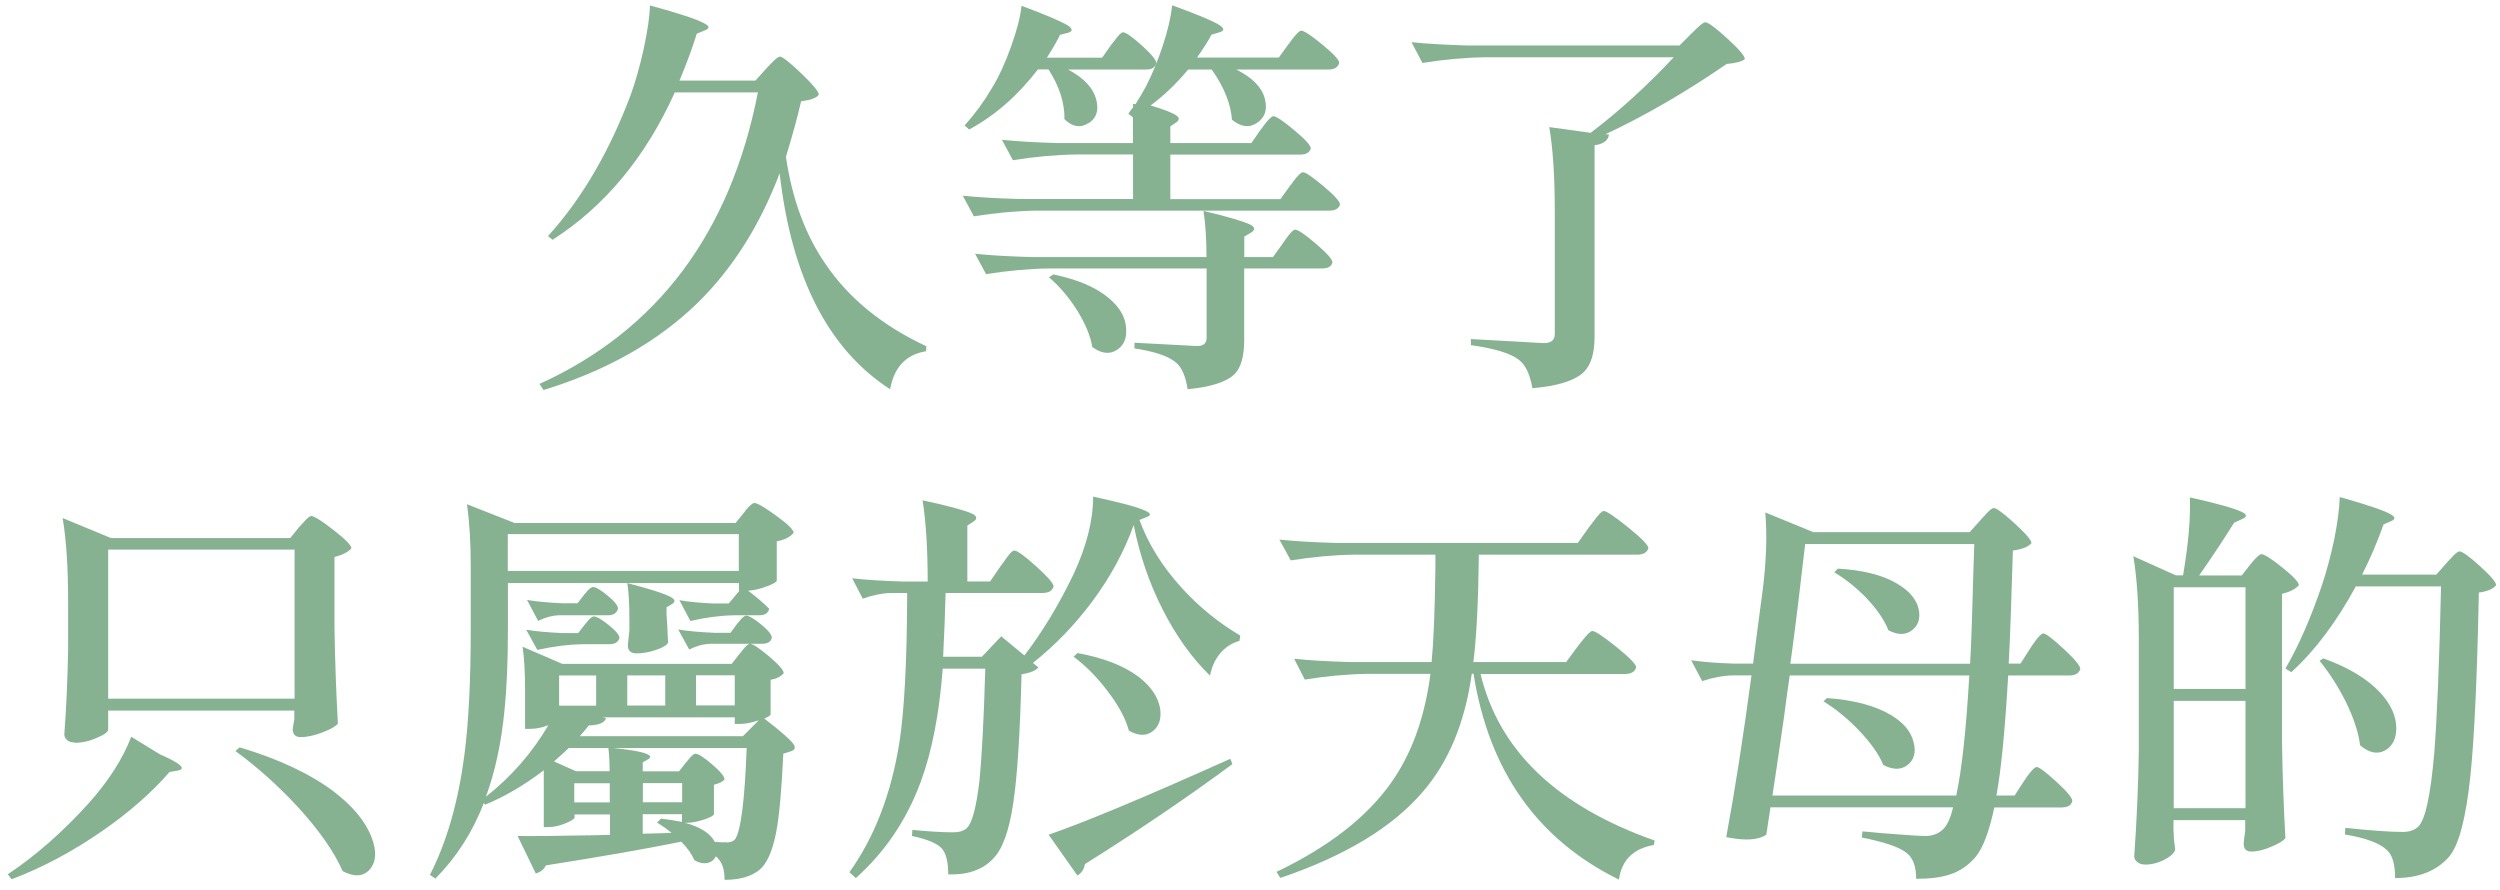 <svg width="191" height="68" viewBox="0 0 191 68" fill="none" xmlns="http://www.w3.org/2000/svg">
<path d="M41.505 29.769L41.215 29.333C50.235 25.236 55.795 17.808 57.905 7.057H51.555C49.325 12.006 46.205 15.764 42.215 18.321L41.865 18.04C44.445 15.193 46.545 11.6 48.175 7.28C48.535 6.283 48.875 5.111 49.175 3.755C49.475 2.36 49.635 1.246 49.655 0.414C51.865 1.014 53.255 1.479 53.815 1.789C54.225 2.002 54.235 2.176 53.845 2.321L53.235 2.573C52.915 3.61 52.475 4.811 51.915 6.157H57.715L58.525 5.256C58.585 5.198 58.685 5.091 58.815 4.946C59.205 4.53 59.455 4.326 59.585 4.326C59.775 4.326 60.325 4.752 61.215 5.605C62.105 6.457 62.555 6.999 62.555 7.232C62.385 7.484 61.935 7.648 61.205 7.735C60.965 8.801 60.585 10.215 60.045 11.977C60.515 15.202 61.525 17.934 63.075 20.18C64.855 22.805 67.425 24.887 70.775 26.456L70.745 26.834C69.225 27.086 68.305 28.054 68.005 29.739C63.275 26.679 60.465 21.178 59.565 13.236C58.065 17.207 55.975 20.51 53.315 23.125C50.265 26.098 46.335 28.326 41.525 29.798L41.505 29.769Z" fill="#86B292"/>
<path d="M74.395 16.51L73.555 14.951C74.735 15.076 76.165 15.154 77.835 15.202H86.565V11.803H82.215C80.695 11.822 79.075 11.968 77.385 12.239L76.545 10.68C77.725 10.805 79.155 10.883 80.825 10.931H86.555V8.965L86.205 8.684C86.245 8.626 86.305 8.539 86.385 8.433C86.455 8.326 86.515 8.258 86.565 8.21V7.929L86.755 7.958C87.015 7.542 87.275 7.106 87.525 6.651C88.015 5.711 88.455 4.655 88.845 3.464C89.235 2.283 89.465 1.256 89.555 0.404C91.505 1.111 92.725 1.624 93.195 1.934C93.555 2.186 93.545 2.36 93.165 2.467L92.555 2.651C92.345 3.067 91.975 3.648 91.455 4.394H97.705L98.445 3.367C98.505 3.309 98.585 3.203 98.675 3.057C99.035 2.583 99.285 2.341 99.415 2.341C99.625 2.341 100.165 2.699 101.025 3.406C101.885 4.113 102.315 4.578 102.315 4.81C102.225 5.14 101.945 5.314 101.475 5.314H94.455C95.705 5.934 96.435 6.699 96.645 7.59C96.835 8.384 96.645 8.975 96.045 9.382C95.455 9.789 94.815 9.711 94.125 9.149C94.035 7.939 93.525 6.66 92.575 5.314H90.775C89.855 6.418 88.895 7.329 87.905 8.055C89.005 8.384 89.675 8.655 89.935 8.868C90.125 9.033 90.095 9.198 89.835 9.372L89.415 9.653V10.931H95.605L96.315 9.905C96.375 9.847 96.455 9.74 96.545 9.595C96.905 9.12 97.155 8.878 97.285 8.878C97.495 8.878 98.035 9.236 98.875 9.943C99.725 10.65 100.145 11.115 100.145 11.348C100.055 11.658 99.775 11.813 99.305 11.813H89.415V15.212H97.825L98.565 14.185C98.625 14.127 98.705 14.021 98.795 13.876C99.155 13.401 99.405 13.159 99.535 13.159C99.745 13.159 100.275 13.517 101.115 14.224C101.955 14.931 102.375 15.396 102.375 15.629C102.285 15.938 102.005 16.093 101.535 16.093H79.215C77.685 16.113 76.075 16.258 74.385 16.529L74.395 16.51ZM83.145 9.411C82.555 9.798 81.945 9.701 81.325 9.111C81.345 7.861 80.935 6.592 80.105 5.304H79.295C77.765 7.299 76.015 8.83 74.045 9.895L73.695 9.585C74.465 8.733 75.155 7.793 75.755 6.777C76.295 5.905 76.785 4.84 77.235 3.59C77.685 2.341 77.955 1.295 78.045 0.443C79.955 1.15 81.145 1.663 81.625 1.973C81.965 2.225 81.955 2.399 81.595 2.505L80.985 2.66C80.795 3.077 80.455 3.658 79.985 4.404H84.205L84.885 3.435C84.925 3.377 85.005 3.28 85.115 3.154C85.435 2.699 85.665 2.467 85.795 2.467C86.005 2.467 86.485 2.796 87.225 3.464C87.965 4.133 88.335 4.578 88.335 4.81C88.275 5.14 88.015 5.314 87.565 5.314H81.605C82.825 5.963 83.545 6.738 83.765 7.658C83.955 8.452 83.765 9.033 83.165 9.42L83.145 9.411ZM90.735 29.739C90.585 28.761 90.295 28.083 89.865 27.715C89.285 27.212 88.225 26.853 86.675 26.621V26.185C88.265 26.272 89.855 26.35 91.445 26.437C91.935 26.437 92.185 26.233 92.185 25.817V20.51H80.165C78.645 20.529 77.025 20.674 75.335 20.945L74.495 19.386C75.675 19.512 77.105 19.59 78.775 19.638H92.175C92.175 18.224 92.095 17.052 91.945 16.113C93.855 16.568 95.055 16.926 95.555 17.178C95.895 17.362 95.905 17.566 95.585 17.769L95.065 18.079V19.638H97.255L97.995 18.611C98.035 18.553 98.105 18.456 98.185 18.331C98.555 17.808 98.805 17.546 98.955 17.546C99.165 17.546 99.695 17.904 100.535 18.621C101.375 19.338 101.795 19.812 101.795 20.045C101.735 20.355 101.465 20.51 100.985 20.51H95.055V26.001C95.055 27.212 94.815 28.064 94.345 28.558C93.725 29.178 92.505 29.575 90.705 29.739H90.735ZM83.455 26.524C83.305 25.633 82.895 24.665 82.235 23.619C81.615 22.66 80.915 21.846 80.145 21.188L80.465 20.965C82.315 21.343 83.725 21.943 84.715 22.776C85.555 23.483 85.995 24.248 86.035 25.081C86.095 25.846 85.865 26.398 85.325 26.737C84.765 27.096 84.145 27.018 83.455 26.514V26.524Z" fill="#86B292"/>
<path d="M117.075 29.643C116.885 28.577 116.535 27.861 116.045 27.493C115.405 26.989 114.175 26.621 112.375 26.369V25.904C114.245 26.011 116.105 26.108 117.945 26.214C118.505 26.214 118.785 25.982 118.785 25.526V16.103C118.785 13.479 118.645 11.348 118.365 9.711L121.525 10.147C123.695 8.5 125.805 6.583 127.875 4.375H113.505C111.985 4.394 110.365 4.539 108.675 4.81L107.835 3.222C109.015 3.348 110.445 3.425 112.115 3.474H128.315L129.185 2.602L129.475 2.321C129.885 1.905 130.155 1.702 130.285 1.702C130.495 1.702 131.055 2.108 131.955 2.932C132.855 3.755 133.305 4.278 133.305 4.51C133.115 4.694 132.645 4.82 131.915 4.888C128.805 7.028 125.715 8.82 122.665 10.253L122.925 10.282C122.865 10.738 122.495 11.009 121.825 11.096V25.73C121.825 26.979 121.555 27.87 121.015 28.413C120.325 29.081 119.005 29.497 117.055 29.662L117.075 29.643Z" fill="#86B292"/>
<path d="M0.885 67.172L0.595 66.794C2.695 65.399 4.765 63.588 6.775 61.37C8.325 59.627 9.405 57.932 10.025 56.286L12.215 57.632C13.845 58.339 14.285 58.755 13.535 58.881L12.955 58.978C11.605 60.538 9.895 62.039 7.835 63.472C5.555 65.051 3.235 66.29 0.875 67.181L0.885 67.172ZM5.685 56.722C5.445 56.722 5.265 56.664 5.125 56.538C4.985 56.412 4.915 56.267 4.915 56.102C5.065 54.126 5.165 51.947 5.205 49.555V45.971C5.205 43.347 5.065 41.216 4.785 39.579L8.485 41.11H22.175L22.855 40.267C22.915 40.209 23.015 40.102 23.145 39.957C23.445 39.599 23.665 39.424 23.785 39.424C23.995 39.424 24.565 39.783 25.475 40.49C26.385 41.197 26.845 41.662 26.845 41.894C26.585 42.185 26.155 42.407 25.555 42.553V47.947C25.595 50.523 25.685 52.974 25.815 55.279C25.665 55.482 25.285 55.705 24.685 55.937C24.045 56.189 23.475 56.315 22.975 56.315C22.565 56.315 22.365 56.111 22.365 55.695C22.385 55.589 22.405 55.453 22.425 55.288C22.445 55.162 22.465 55.056 22.485 54.978V54.291H8.265V55.724C8.265 55.908 7.995 56.121 7.455 56.344C6.875 56.615 6.285 56.751 5.685 56.751V56.722ZM8.265 53.38H22.505V41.991H8.265V53.38ZM28.265 66.407C27.775 66.978 27.075 67.026 26.175 66.552C25.535 65.08 24.385 63.433 22.725 61.622C21.245 60.024 19.665 58.61 17.985 57.38L18.305 57.099C21.245 57.971 23.635 59.085 25.455 60.441C26.935 61.564 27.915 62.736 28.385 63.966C28.795 65.031 28.745 65.845 28.255 66.416L28.265 66.407Z" fill="#86B292"/>
<path d="M55.355 67.201C55.355 66.474 55.195 65.942 54.875 65.612C54.855 65.554 54.785 65.487 54.685 65.428C54.555 65.7 54.345 65.864 54.045 65.932C53.725 65.99 53.385 65.922 53.045 65.709C52.855 65.254 52.515 64.779 52.045 64.305C49.385 64.847 45.935 65.448 41.705 66.116C41.575 66.407 41.315 66.62 40.935 66.736L39.545 63.869C40.405 63.889 42.395 63.869 45.505 63.811C45.975 63.792 46.345 63.782 46.605 63.782V62.223H43.895V62.446C43.895 62.552 43.685 62.697 43.255 62.881C42.765 63.094 42.295 63.191 41.865 63.191H41.545V58.852C40.045 59.995 38.545 60.867 37.065 61.477L36.965 61.351C36.105 63.579 34.875 65.496 33.265 67.123L32.845 66.842C34.135 64.324 35.015 61.254 35.485 57.642C35.805 55.162 35.965 51.957 35.965 48.005V43.327C35.965 41.439 35.865 39.831 35.675 38.524L39.315 39.957H56.195L56.805 39.211C56.845 39.153 56.915 39.066 56.995 38.959C57.295 38.601 57.515 38.427 57.635 38.427C57.845 38.427 58.405 38.746 59.295 39.395C60.185 40.044 60.635 40.48 60.635 40.703C60.395 41.013 59.965 41.236 59.345 41.361V44.354C59.345 44.461 59.095 44.606 58.605 44.79C58.065 44.993 57.585 45.109 57.155 45.129C57.715 45.545 58.255 46.001 58.765 46.504C58.705 46.833 58.445 47.008 57.995 47.008H56.095C55.025 47.027 53.905 47.172 52.745 47.444L51.905 45.855C52.615 45.981 53.475 46.059 54.485 46.107H55.675L56.485 45.139H56.455V44.548H38.805V48.015C38.805 50.552 38.715 52.635 38.545 54.252C38.305 56.731 37.835 58.93 37.125 60.867C39.075 59.327 40.665 57.506 41.895 55.404C41.425 55.589 40.965 55.685 40.505 55.685H40.115V52.625C40.115 51.376 40.055 50.31 39.925 49.41L42.955 50.717H55.905L56.485 49.971C56.545 49.913 56.625 49.816 56.715 49.69C56.975 49.361 57.165 49.187 57.295 49.187C57.505 49.187 57.995 49.506 58.745 50.136C59.495 50.775 59.875 51.201 59.875 51.434C59.635 51.705 59.305 51.87 58.875 51.937V54.591C58.875 54.649 58.715 54.756 58.395 54.901C59.615 55.84 60.355 56.48 60.615 56.838C60.805 57.109 60.745 57.293 60.425 57.4L59.845 57.584C59.715 60.373 59.535 62.378 59.295 63.608C59.015 65.041 58.585 66 58.005 66.474C57.365 66.978 56.485 67.22 55.365 67.22L55.355 67.201ZM38.795 43.618H56.445V40.809H38.795V43.618ZM41.045 49.642L40.205 48.112C40.955 48.238 41.855 48.315 42.915 48.364H44.175L44.655 47.744C44.655 47.744 44.755 47.637 44.815 47.56C45.055 47.25 45.235 47.095 45.365 47.095C45.575 47.095 45.965 47.318 46.505 47.753C47.055 48.189 47.325 48.519 47.325 48.751C47.235 49.061 46.985 49.216 46.555 49.216H44.595C43.455 49.235 42.275 49.38 41.055 49.652L41.045 49.642ZM41.105 47.424L40.265 45.836C40.995 45.962 41.875 46.039 42.905 46.088H44.125L44.605 45.468C44.605 45.468 44.665 45.371 44.735 45.313C44.975 45.003 45.165 44.848 45.315 44.848C45.525 44.848 45.895 45.071 46.425 45.507C46.955 45.942 47.215 46.272 47.215 46.504C47.125 46.833 46.875 47.008 46.445 47.008H42.645C42.175 47.027 41.655 47.172 41.095 47.444L41.105 47.424ZM55.535 64.363C55.775 64.363 55.975 64.295 56.145 64.14C56.595 63.54 56.895 61.206 57.045 57.148H43.455C43.215 57.38 42.845 57.719 42.325 58.174L43.995 58.92H46.575C46.575 58.271 46.545 57.671 46.475 57.109C48.025 57.254 49.005 57.419 49.435 57.613C49.735 57.739 49.755 57.874 49.495 58.02L49.105 58.242V58.93H51.875L52.395 58.271C52.395 58.271 52.505 58.155 52.585 58.048C52.825 57.739 53.005 57.584 53.135 57.584C53.345 57.584 53.775 57.855 54.405 58.397C55.035 58.94 55.355 59.327 55.355 59.55C55.225 59.714 54.955 59.85 54.545 59.956V62.203C54.525 62.31 54.275 62.446 53.805 62.61C53.285 62.775 52.845 62.862 52.485 62.862H52.325C53.505 63.172 54.265 63.666 54.615 64.324C54.875 64.344 55.175 64.353 55.515 64.353L55.535 64.363ZM42.715 53.913H45.545V51.608H42.715V53.913ZM43.875 61.303H46.585V59.84H43.875V61.303ZM44.325 56.247H56.755L57.975 55.027C57.435 55.211 56.965 55.308 56.555 55.308H56.135V54.804H46.015L46.305 54.862C46.195 55.221 45.755 55.404 44.985 55.424C44.965 55.443 44.935 55.482 44.885 55.55C44.645 55.84 44.455 56.073 44.305 56.237L44.325 56.247ZM48.605 49.913C48.175 49.913 47.965 49.71 47.965 49.293C47.985 49.148 48.005 48.954 48.025 48.703C48.045 48.519 48.065 48.354 48.085 48.199V47.327C48.085 46.146 48.035 45.216 47.925 44.548C49.685 45.003 50.795 45.361 51.245 45.613C51.585 45.797 51.625 45.981 51.345 46.146L50.925 46.398V46.93C50.945 47.201 50.965 47.521 50.985 47.899C51.005 48.441 51.025 48.838 51.045 49.08C50.985 49.264 50.685 49.458 50.155 49.642C49.625 49.826 49.105 49.923 48.595 49.923L48.605 49.913ZM47.925 53.903H50.825V51.598H47.925V53.903ZM49.115 61.293H52.115V59.831H49.115V61.293ZM49.115 63.695L51.305 63.637C50.965 63.346 50.595 63.085 50.205 62.852L50.495 62.542C51.035 62.6 51.565 62.688 52.105 62.794V62.203H49.105V63.705L49.115 63.695ZM52.655 49.623L51.815 48.092C52.565 48.218 53.465 48.296 54.525 48.344H55.815L56.295 47.686C56.295 47.686 56.395 47.579 56.455 47.502C56.695 47.192 56.875 47.037 57.005 47.037C57.215 47.037 57.605 47.26 58.145 47.705C58.695 48.151 58.965 48.489 58.965 48.722C58.905 49.032 58.645 49.187 58.195 49.187H54.265C53.725 49.206 53.195 49.351 52.655 49.623ZM53.175 53.894H56.135V51.589H53.175V53.894Z" fill="#86B292"/>
<path d="M65.375 67.075L64.895 66.639C66.825 63.937 68.105 60.605 68.725 56.654C69.085 54.281 69.285 50.649 69.305 45.768V45.303H68.045C67.375 45.322 66.675 45.468 65.915 45.739L65.105 44.18C66.175 44.306 67.485 44.383 69.035 44.431H70.875C70.875 41.933 70.745 39.87 70.485 38.224C72.505 38.659 73.775 39.008 74.285 39.25C74.645 39.434 74.685 39.638 74.385 39.841L73.905 40.151V44.422H75.645L76.455 43.24C76.495 43.182 76.575 43.076 76.685 42.93C77.075 42.349 77.335 42.059 77.495 42.059C77.705 42.059 78.265 42.456 79.155 43.26C80.045 44.063 80.495 44.577 80.495 44.8C80.405 45.129 80.125 45.303 79.655 45.303H72.245C72.205 46.969 72.135 48.586 72.055 50.175H75.015L76.495 48.615L78.265 50.078C79.665 48.247 80.905 46.184 82.005 43.899C83.015 41.739 83.515 39.754 83.515 37.943C85.645 38.398 86.985 38.766 87.545 39.037C87.935 39.221 87.955 39.376 87.605 39.502L87.055 39.725C87.725 41.555 88.795 43.279 90.275 44.906C91.625 46.388 93.125 47.599 94.755 48.557L94.695 48.964C94.095 49.129 93.585 49.468 93.185 49.962C92.815 50.417 92.575 50.969 92.445 51.618C91.075 50.291 89.865 48.606 88.835 46.582C87.805 44.557 87.065 42.398 86.615 40.112C85.905 42.107 84.855 44.054 83.455 45.942C82.125 47.734 80.605 49.303 78.915 50.649L79.335 50.988C79.125 51.24 78.695 51.414 78.045 51.521C77.935 56.034 77.725 59.327 77.405 61.409C77.085 63.53 76.565 64.934 75.855 65.622C75.065 66.455 73.925 66.852 72.445 66.804C72.445 65.864 72.285 65.215 71.965 64.838C71.625 64.441 70.855 64.121 69.675 63.869L69.705 63.404C70.995 63.53 72.035 63.588 72.825 63.588C73.275 63.588 73.615 63.482 73.855 63.278C74.265 62.901 74.585 61.709 74.825 59.695C75.015 57.806 75.165 54.93 75.275 51.085H72.025C71.765 54.514 71.205 57.4 70.345 59.724C69.275 62.639 67.615 65.09 65.385 67.085L65.375 67.075ZM82.315 66.891L81.215 65.332L80.115 63.772C82.885 62.813 87.515 60.886 93.995 57.971L94.155 58.378C90.695 60.935 86.935 63.482 82.885 66.019C82.825 66.416 82.625 66.707 82.305 66.891H82.315ZM88.085 55.85C87.595 56.247 86.975 56.237 86.245 55.821C85.985 54.862 85.425 53.836 84.565 52.731C83.795 51.715 82.945 50.862 82.025 50.175L82.315 49.894C84.295 50.252 85.845 50.853 86.985 51.705C87.905 52.412 88.455 53.206 88.625 54.078C88.755 54.872 88.575 55.463 88.075 55.86L88.085 55.85Z" fill="#86B292"/>
<path d="M123.685 67.201C117.455 64.14 113.755 58.901 112.575 51.472H112.445C111.925 55.191 110.685 58.203 108.705 60.489C106.405 63.191 102.775 65.39 97.815 67.075L97.525 66.61C101.475 64.721 104.385 62.465 106.255 59.84C107.845 57.613 108.855 54.823 109.285 51.482H104.515C102.985 51.502 101.375 51.647 99.685 51.918L98.875 50.33C100.055 50.456 101.485 50.533 103.155 50.581H109.375C109.525 49.061 109.625 46.63 109.665 43.279V42.378H103.445C101.925 42.398 100.305 42.543 98.615 42.814L97.745 41.226C98.925 41.352 100.355 41.429 102.025 41.478H120.545L121.415 40.257L121.705 39.88C122.115 39.318 122.385 39.037 122.515 39.037C122.725 39.037 123.355 39.453 124.385 40.286C125.415 41.119 125.935 41.652 125.935 41.875C125.845 42.204 125.555 42.378 125.065 42.378H112.985C112.945 45.952 112.805 48.693 112.565 50.581H119.655L120.525 49.4C120.585 49.313 120.695 49.177 120.845 48.993C121.255 48.47 121.525 48.209 121.655 48.209C121.865 48.209 122.485 48.615 123.495 49.429C124.505 50.242 125.005 50.766 125.005 50.988C124.915 51.318 124.625 51.492 124.135 51.492H113.115C114.515 57.332 118.945 61.584 126.415 64.218L126.355 64.557C124.785 64.828 123.895 65.709 123.685 67.21V67.201Z" fill="#86B292"/>
<path d="M146.395 67.143C146.395 66.223 146.165 65.583 145.715 65.206C145.195 64.751 144.035 64.344 142.235 63.985L142.295 63.52C142.575 63.54 143.035 63.579 143.685 63.646C145.535 63.792 146.665 63.869 147.095 63.869C147.635 63.869 148.085 63.705 148.445 63.365C148.765 63.056 149.025 62.494 149.215 61.68H135.265L134.945 63.772C134.325 64.189 133.305 64.247 131.885 63.956C132.525 60.508 133.175 56.383 133.815 51.598H132.425C131.655 51.618 130.855 51.763 130.045 52.034L129.205 50.446C130.085 50.572 131.155 50.659 132.425 50.698H133.935C133.995 50.242 134.085 49.565 134.195 48.673C134.405 47.027 134.575 45.826 134.675 45.051C134.955 42.785 135.015 40.819 134.865 39.153L138.535 40.654H150.485L151.295 39.754C151.335 39.696 151.415 39.608 151.525 39.502C151.915 39.047 152.175 38.814 152.335 38.814C152.525 38.814 153.055 39.202 153.915 39.986C154.775 40.771 155.205 41.274 155.205 41.497C154.945 41.788 154.475 41.971 153.785 42.059C153.675 45.778 153.575 48.664 153.465 50.698H154.365L155.105 49.545C155.165 49.439 155.265 49.293 155.395 49.109C155.735 48.635 155.975 48.393 156.105 48.393C156.295 48.393 156.815 48.79 157.665 49.574C158.515 50.368 158.935 50.872 158.935 51.104C158.845 51.434 158.555 51.608 158.065 51.608H153.425C153.185 55.792 152.885 58.843 152.525 60.78H153.915L154.625 59.685C154.685 59.598 154.765 59.492 154.855 59.346C155.215 58.843 155.465 58.601 155.595 58.601C155.785 58.601 156.295 58.978 157.105 59.724C157.925 60.47 158.325 60.964 158.325 61.186C158.265 61.516 157.985 61.69 157.485 61.69H152.365C151.975 63.54 151.495 64.809 150.915 65.496C150.375 66.116 149.735 66.562 148.985 66.804C148.295 67.036 147.425 67.143 146.375 67.143H146.395ZM135.415 60.78H149.455C149.885 58.804 150.215 55.743 150.455 51.608H136.735C136.625 52.334 136.475 53.429 136.285 54.882C135.895 57.584 135.605 59.55 135.415 60.78ZM136.795 50.707H150.515C150.605 49.235 150.685 46.785 150.775 43.376C150.795 42.582 150.815 41.981 150.835 41.565H137.915C137.545 44.809 137.175 47.86 136.785 50.707H136.795ZM145.755 58.426C145.265 58.833 144.635 58.833 143.885 58.446C143.545 57.613 142.905 56.722 141.985 55.763C141.145 54.891 140.255 54.165 139.315 53.584L139.575 53.332C141.615 53.477 143.235 53.903 144.435 54.61C145.425 55.191 146.015 55.898 146.205 56.731C146.395 57.458 146.245 58.029 145.755 58.436V58.426ZM146.075 48.151C145.585 48.528 144.975 48.528 144.275 48.151C143.975 47.385 143.415 46.562 142.595 45.691C141.825 44.896 141.005 44.248 140.145 43.724L140.405 43.444C142.315 43.55 143.835 43.928 144.945 44.596C145.865 45.139 146.415 45.778 146.585 46.533C146.735 47.24 146.565 47.782 146.065 48.16L146.075 48.151Z" fill="#86B292"/>
<path d="M163.855 66.048C163.645 66.048 163.455 65.99 163.295 65.864C163.135 65.738 163.055 65.593 163.055 65.428C163.245 62.746 163.365 60.044 163.405 57.312V48.887C163.405 46.262 163.265 44.131 162.985 42.495L166.235 43.957H166.785C167.195 41.565 167.365 39.579 167.305 38.001C169.435 38.475 170.765 38.853 171.295 39.124C171.685 39.308 171.685 39.492 171.295 39.657L170.685 39.938C169.935 41.148 169.045 42.485 168.015 43.967H171.265L171.905 43.153C171.945 43.095 172.025 42.998 172.135 42.872C172.435 42.524 172.655 42.34 172.775 42.34C172.985 42.34 173.525 42.678 174.365 43.356C175.215 44.034 175.635 44.49 175.635 44.712C175.375 45.003 174.945 45.226 174.345 45.371V56.693C174.385 59.269 174.475 61.719 174.605 64.024C174.455 64.237 174.105 64.45 173.545 64.683C172.965 64.934 172.445 65.06 171.995 65.06C171.605 65.06 171.415 64.847 171.415 64.441C171.435 64.315 171.455 64.14 171.475 63.908C171.495 63.743 171.515 63.598 171.535 63.472V62.659H166.055V63.472C166.075 63.637 166.085 63.85 166.085 64.092C166.125 64.47 166.165 64.741 166.185 64.906C166.125 65.157 165.865 65.409 165.415 65.651C164.925 65.922 164.395 66.058 163.835 66.058L163.855 66.048ZM166.075 52.635H171.555V44.867H166.075V52.635ZM166.075 61.748H171.555V53.545H166.075V61.748ZM182.985 67.085C182.985 66.019 182.775 65.302 182.345 64.934C181.805 64.412 180.745 64.024 179.155 63.753L179.185 63.249C181.115 63.453 182.575 63.559 183.565 63.559C184.085 63.559 184.475 63.424 184.755 63.153C185.295 62.63 185.695 60.77 185.975 57.564C186.185 54.92 186.365 50.669 186.495 44.8H179.985C178.505 47.521 176.865 49.71 175.055 51.356L174.605 51.075C175.615 49.352 176.545 47.221 177.405 44.683C177.745 43.666 178.055 42.514 178.335 41.216C178.595 39.889 178.735 38.805 178.755 37.972C180.815 38.553 182.105 38.989 182.625 39.279C183.015 39.492 183.035 39.666 182.685 39.812L182.105 40.064C181.635 41.39 181.085 42.678 180.465 43.899H186.135L186.905 43.027C186.965 42.94 187.075 42.834 187.225 42.688C187.545 42.31 187.775 42.127 187.905 42.127C188.115 42.127 188.645 42.504 189.465 43.25C190.295 43.996 190.705 44.49 190.705 44.712C190.465 45.003 190.025 45.187 189.385 45.274C189.255 51.657 189.045 56.305 188.745 59.22C188.405 62.504 187.855 64.586 187.105 65.457C186.155 66.542 184.785 67.085 182.985 67.085ZM182.215 57.332C181.635 57.651 181.005 57.526 180.315 56.944C180.185 55.947 179.815 54.814 179.185 53.545C178.625 52.441 177.975 51.424 177.215 50.485L177.505 50.301C179.415 50.988 180.865 51.86 181.855 52.925C182.675 53.816 183.075 54.727 183.075 55.637C183.075 56.45 182.785 57.012 182.205 57.342L182.215 57.332Z" fill="#86B292"/>
</svg>
